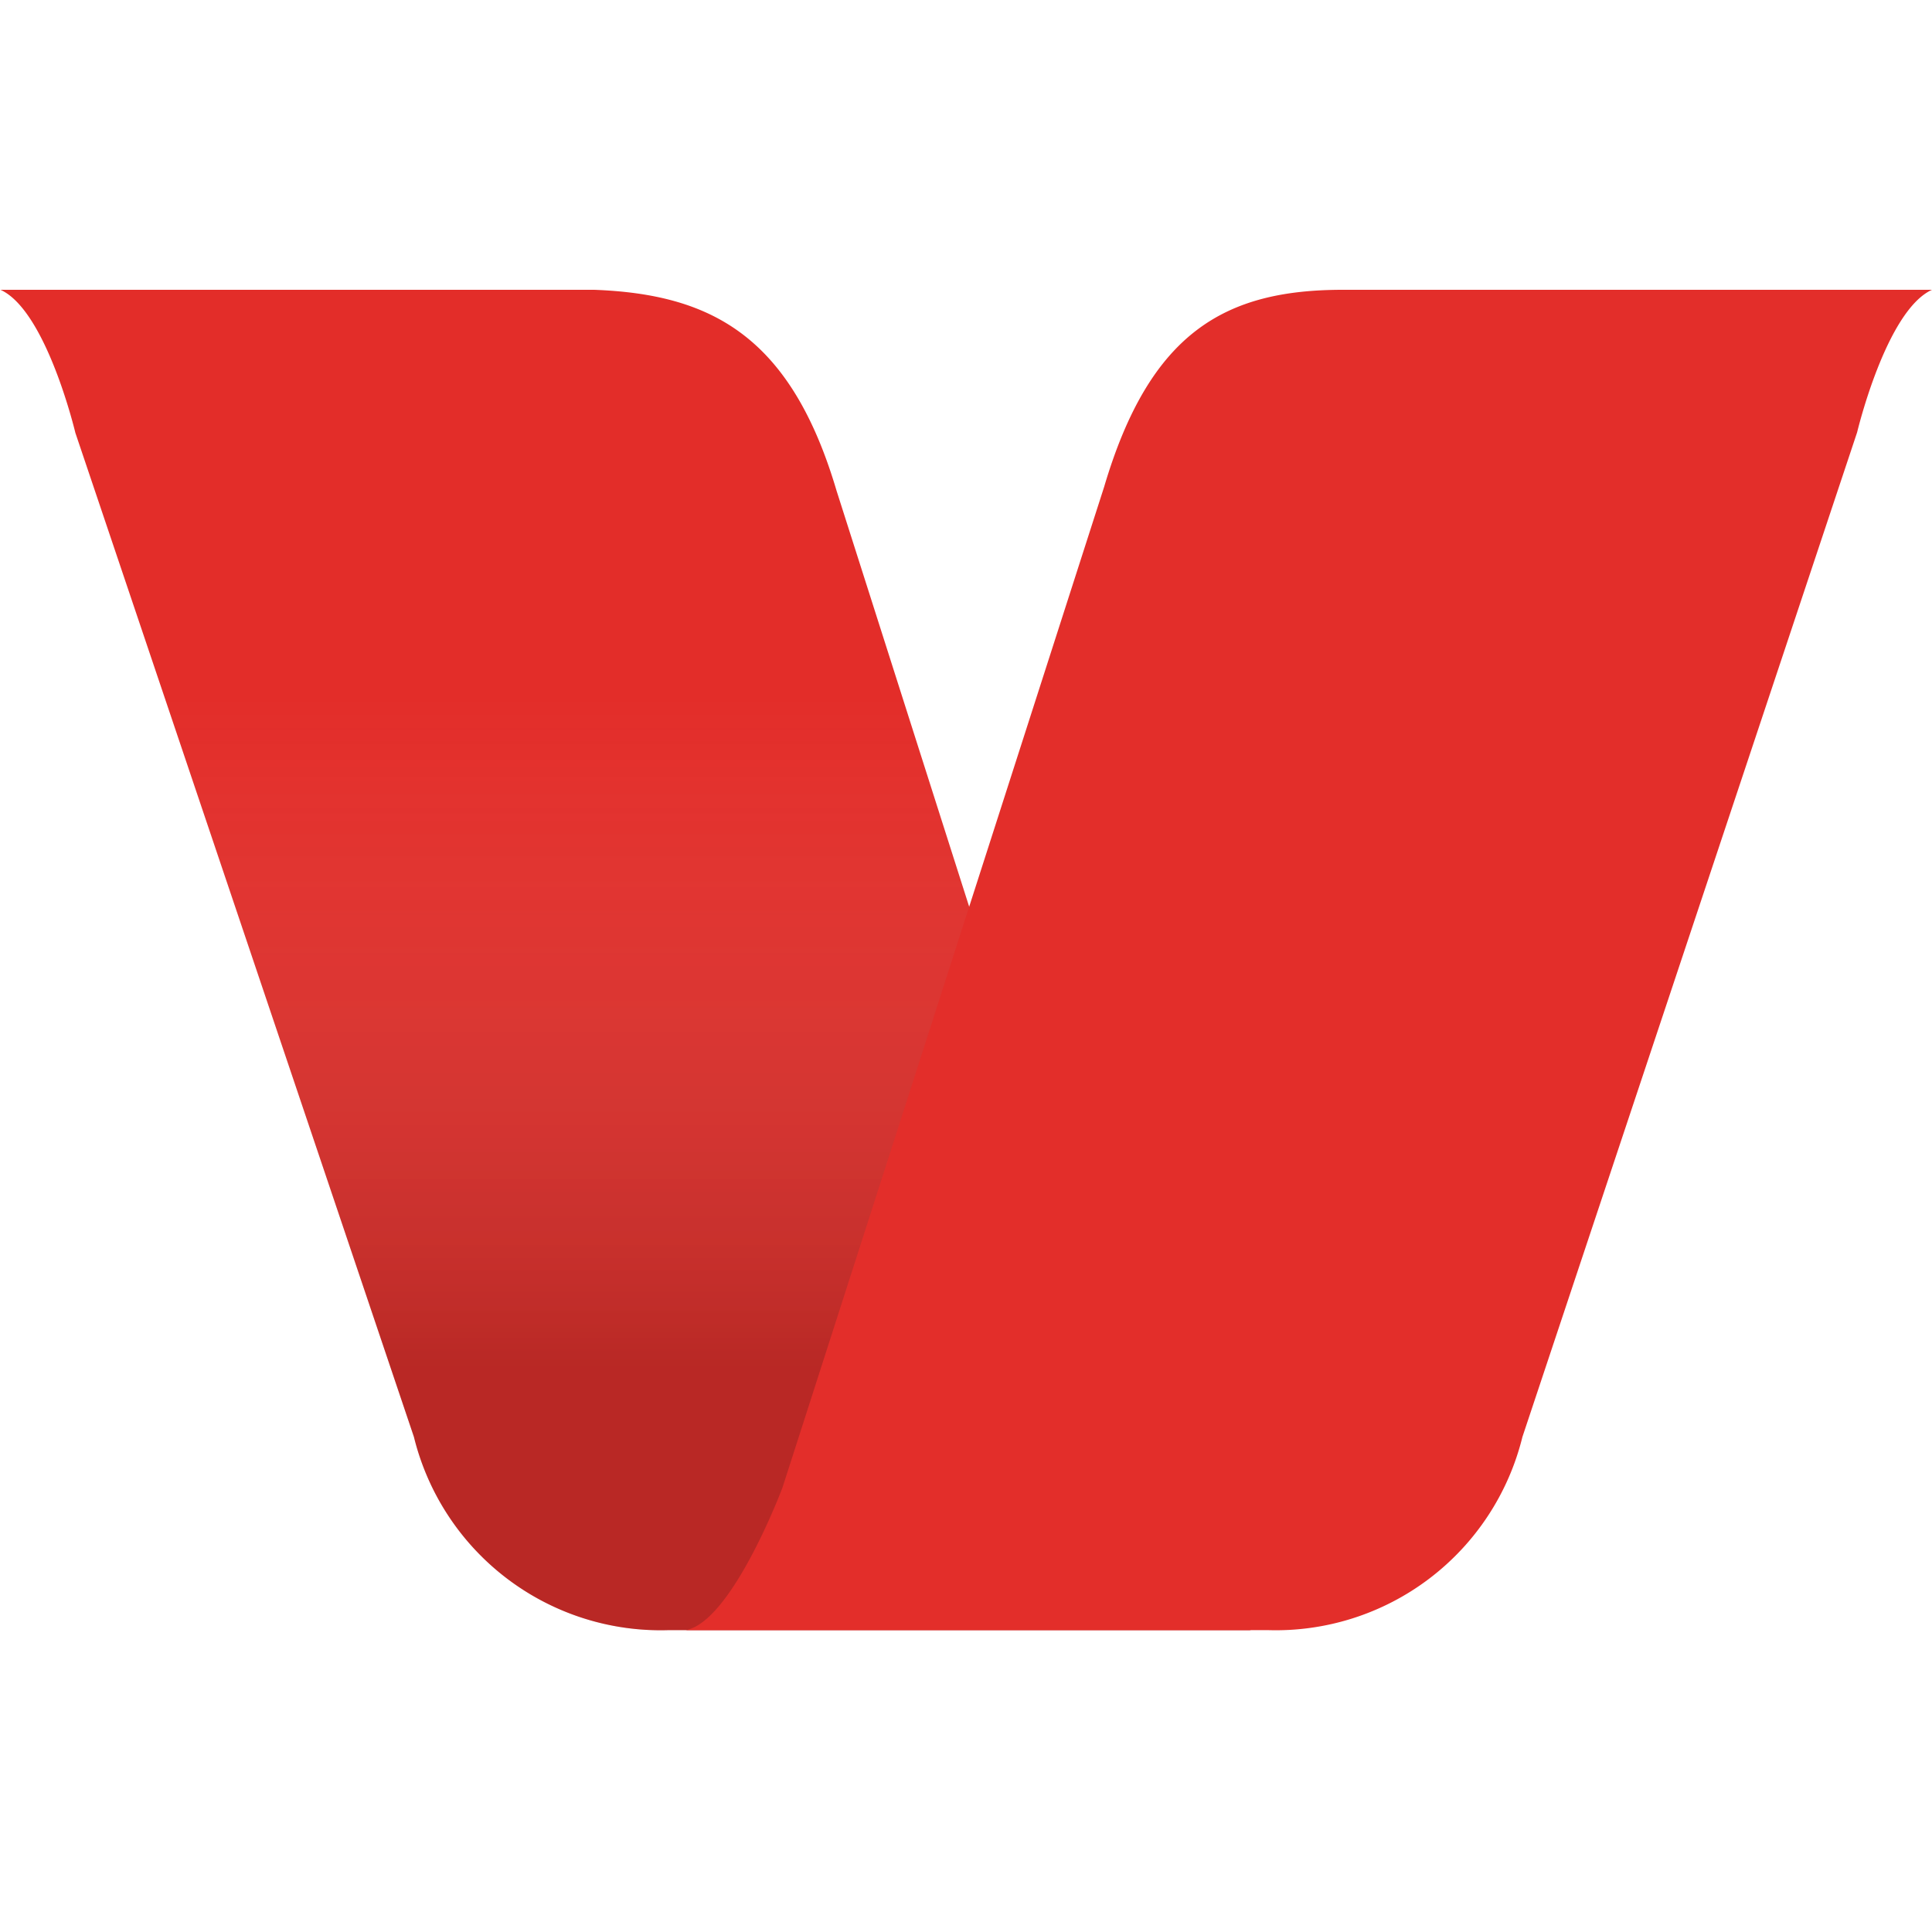 <svg xmlns="http://www.w3.org/2000/svg" width="40" height="40" fill="none"><path fill="#E32D29" fill-rule="evenodd" d="M23.9 30.8s1.04 2.77 2 2.95H13.85a5.26 5.26 0 0 1-5.28-4L1.56 8.96S.96 6.43.01 6H12.3c2.42.09 4.07.95 5.02 4.16L23.9 30.8Z" clip-rule="evenodd"/><path fill="url(#a)" fill-rule="evenodd" d="M23.9 30.8s1.04 2.77 2 2.95H13.85a5.26 5.26 0 0 1-5.28-4L1.56 8.96S.96 6.43.01 6H12.3c2.42.09 4.07.95 5.02 4.16L23.9 30.8Z" clip-rule="evenodd" opacity=".2"/><path fill="#E32E2A" fill-rule="evenodd" d="M16.2 30.8s-1.04 2.77-2 2.95h12.04a5.26 5.26 0 0 0 5.28-4l6.93-20.8S39.05 6.43 40 6H27.8c-2.43 0-3.99.87-4.94 4.08L16.2 30.8Z" clip-rule="evenodd"/><defs><linearGradient id="a" x1="12.95" x2="12.95" y1="3.64" y2="36.19" gradientUnits="userSpaceOnUse"><stop stop-color="#fff" stop-opacity="0"/><stop offset=".33" stop-color="#fff" stop-opacity="0"/><stop offset=".76" stop-color="#0E1513"/><stop offset="1" stop-color="#0E1513"/></linearGradient></defs></svg>